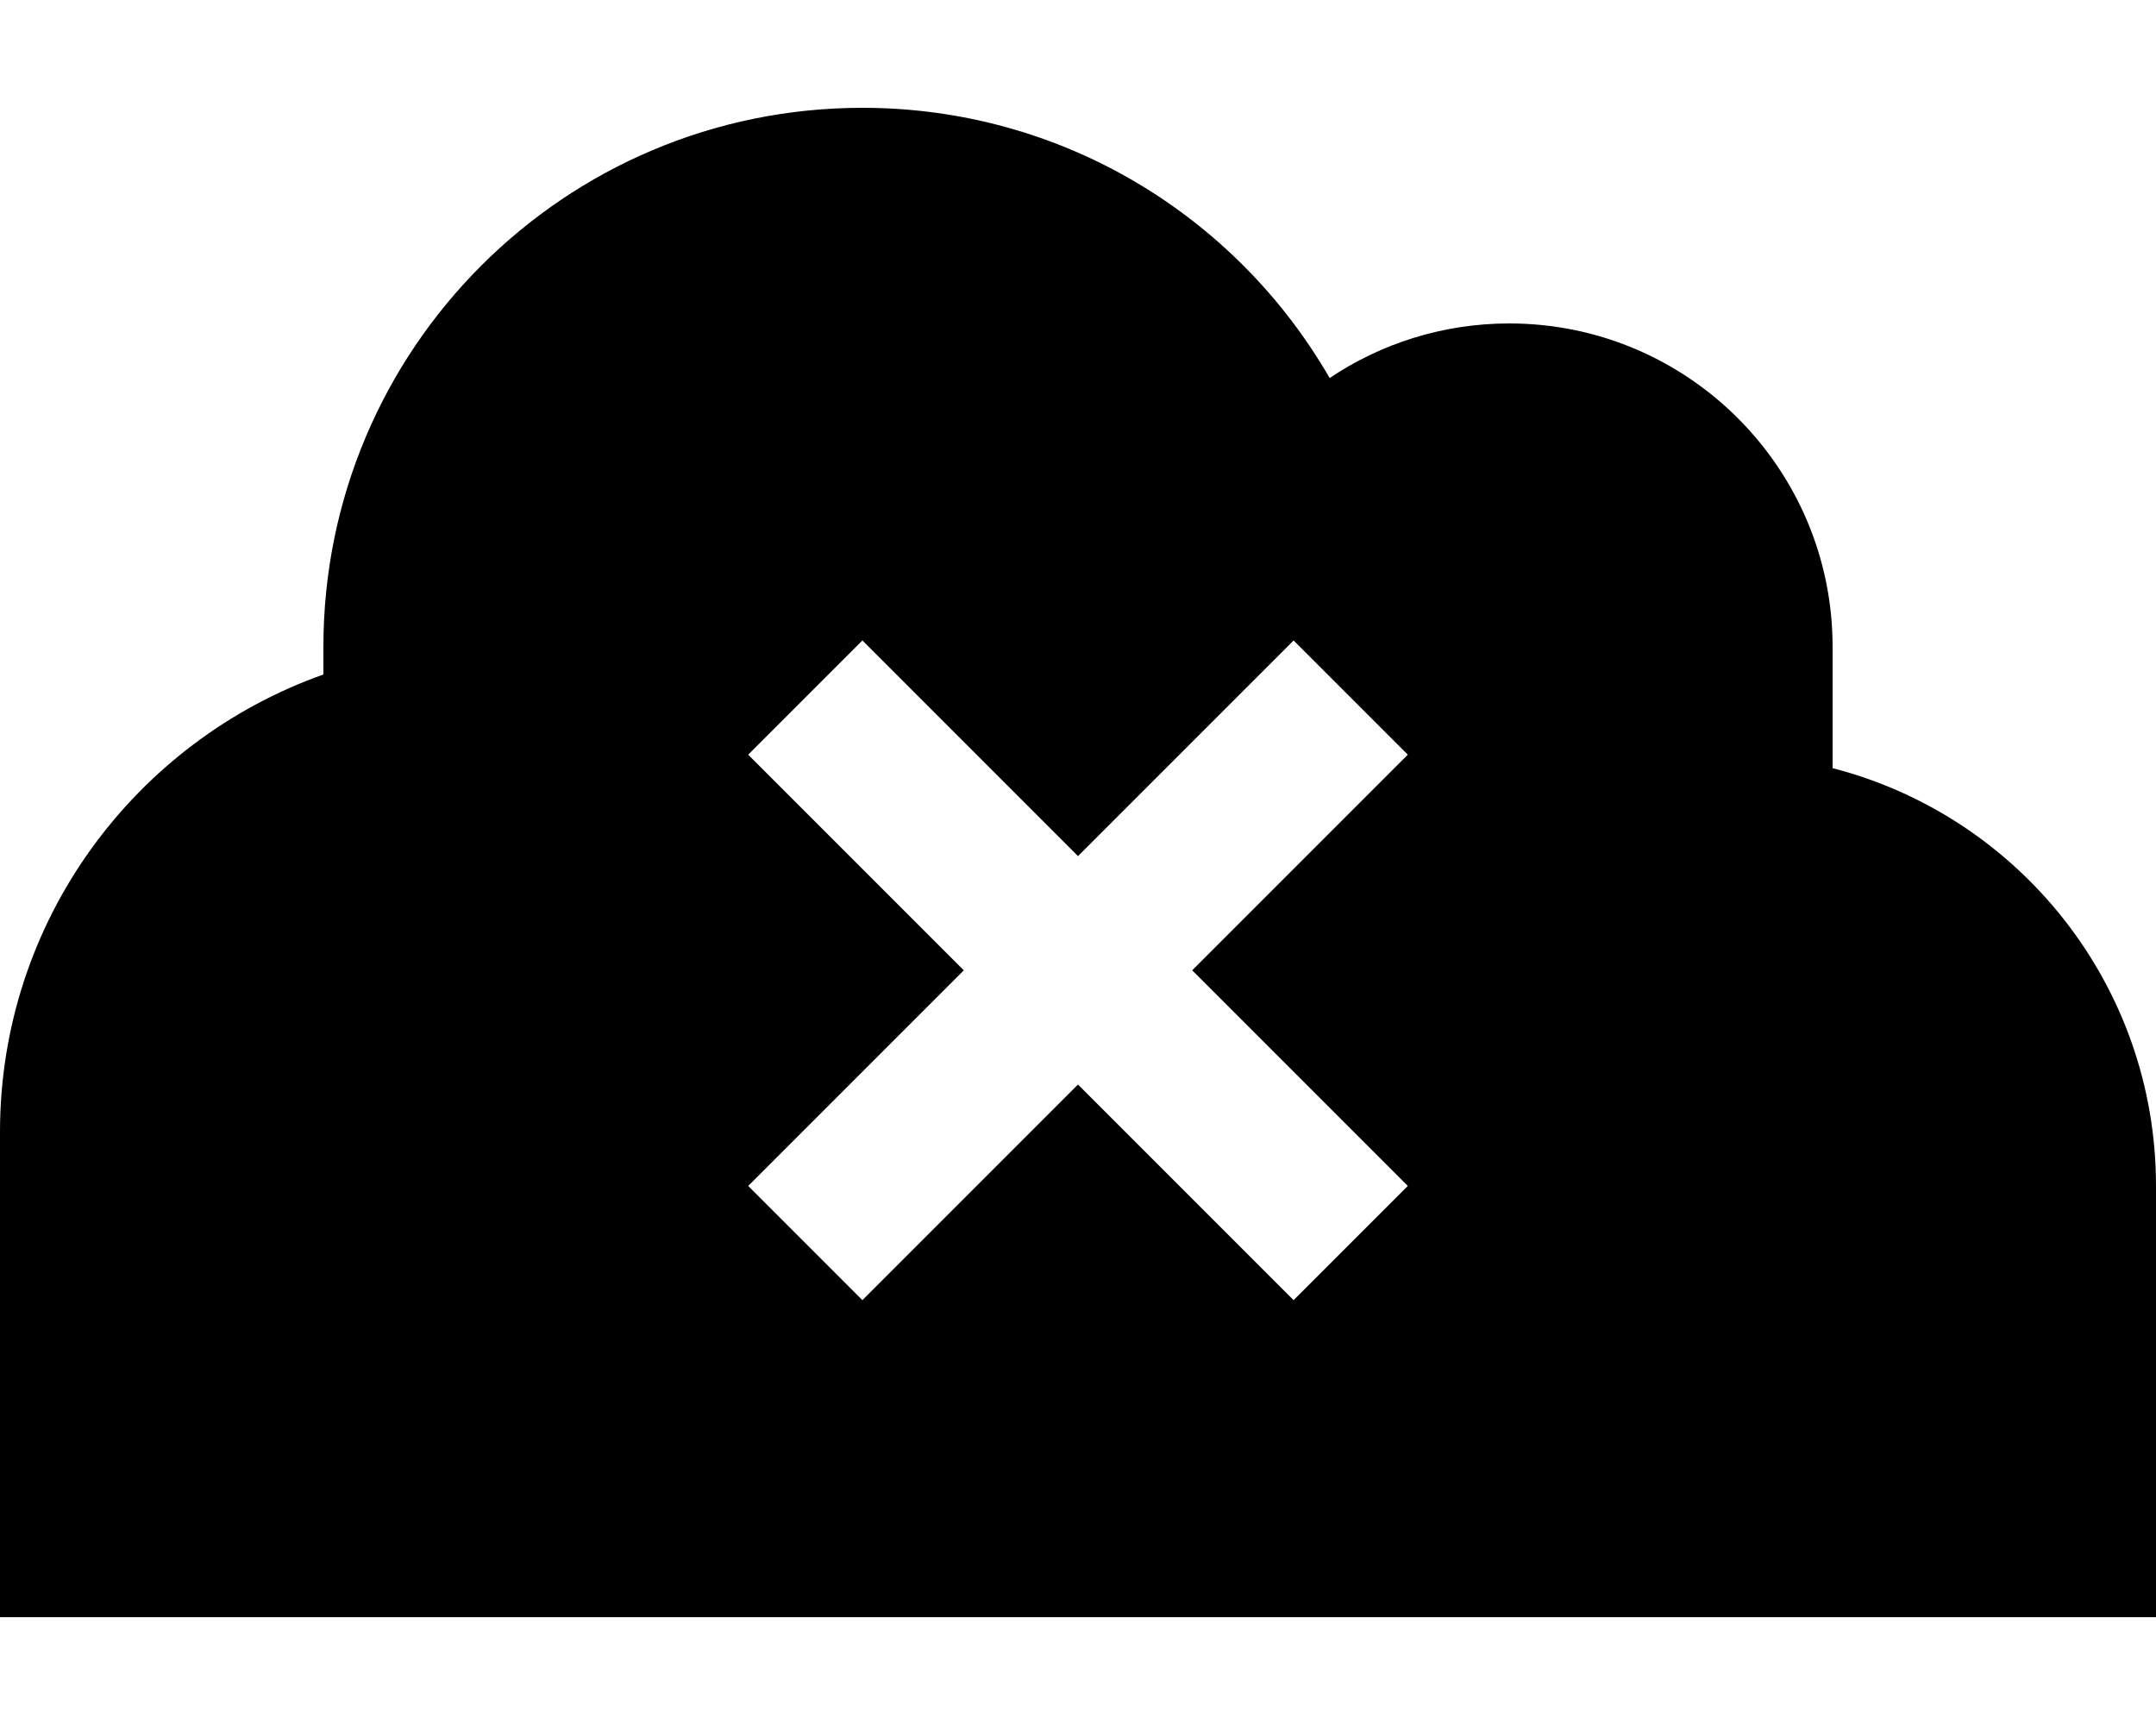 <svg xmlns="http://www.w3.org/2000/svg" viewBox="0 0 640 512"><!--! Font Awesome Pro 6.4.1 by @fontawesome - https://fontawesome.com License - https://fontawesome.com/license (Commercial License) Copyright 2023 Fonticons, Inc. --><path d="M144 480H0V336c0-62.7 40.1-116 96-135.8V192c0-88.4 71.6-160 160-160c59.3 0 111 32.2 138.7 80.2C409.9 102 428.3 96 448 96c53 0 96 43 96 96v36c55.2 14.2 96 64.3 96 124V480H512 144zM417.9 224L384 190.1l-17 17-47 47-47-47-17-17L222.1 224l17 17 47 47-47 47-17 17L256 385.9l17-17 47-47 47 47 17 17L417.9 352l-17-17-47-47 47-47 17-17z"/></svg>